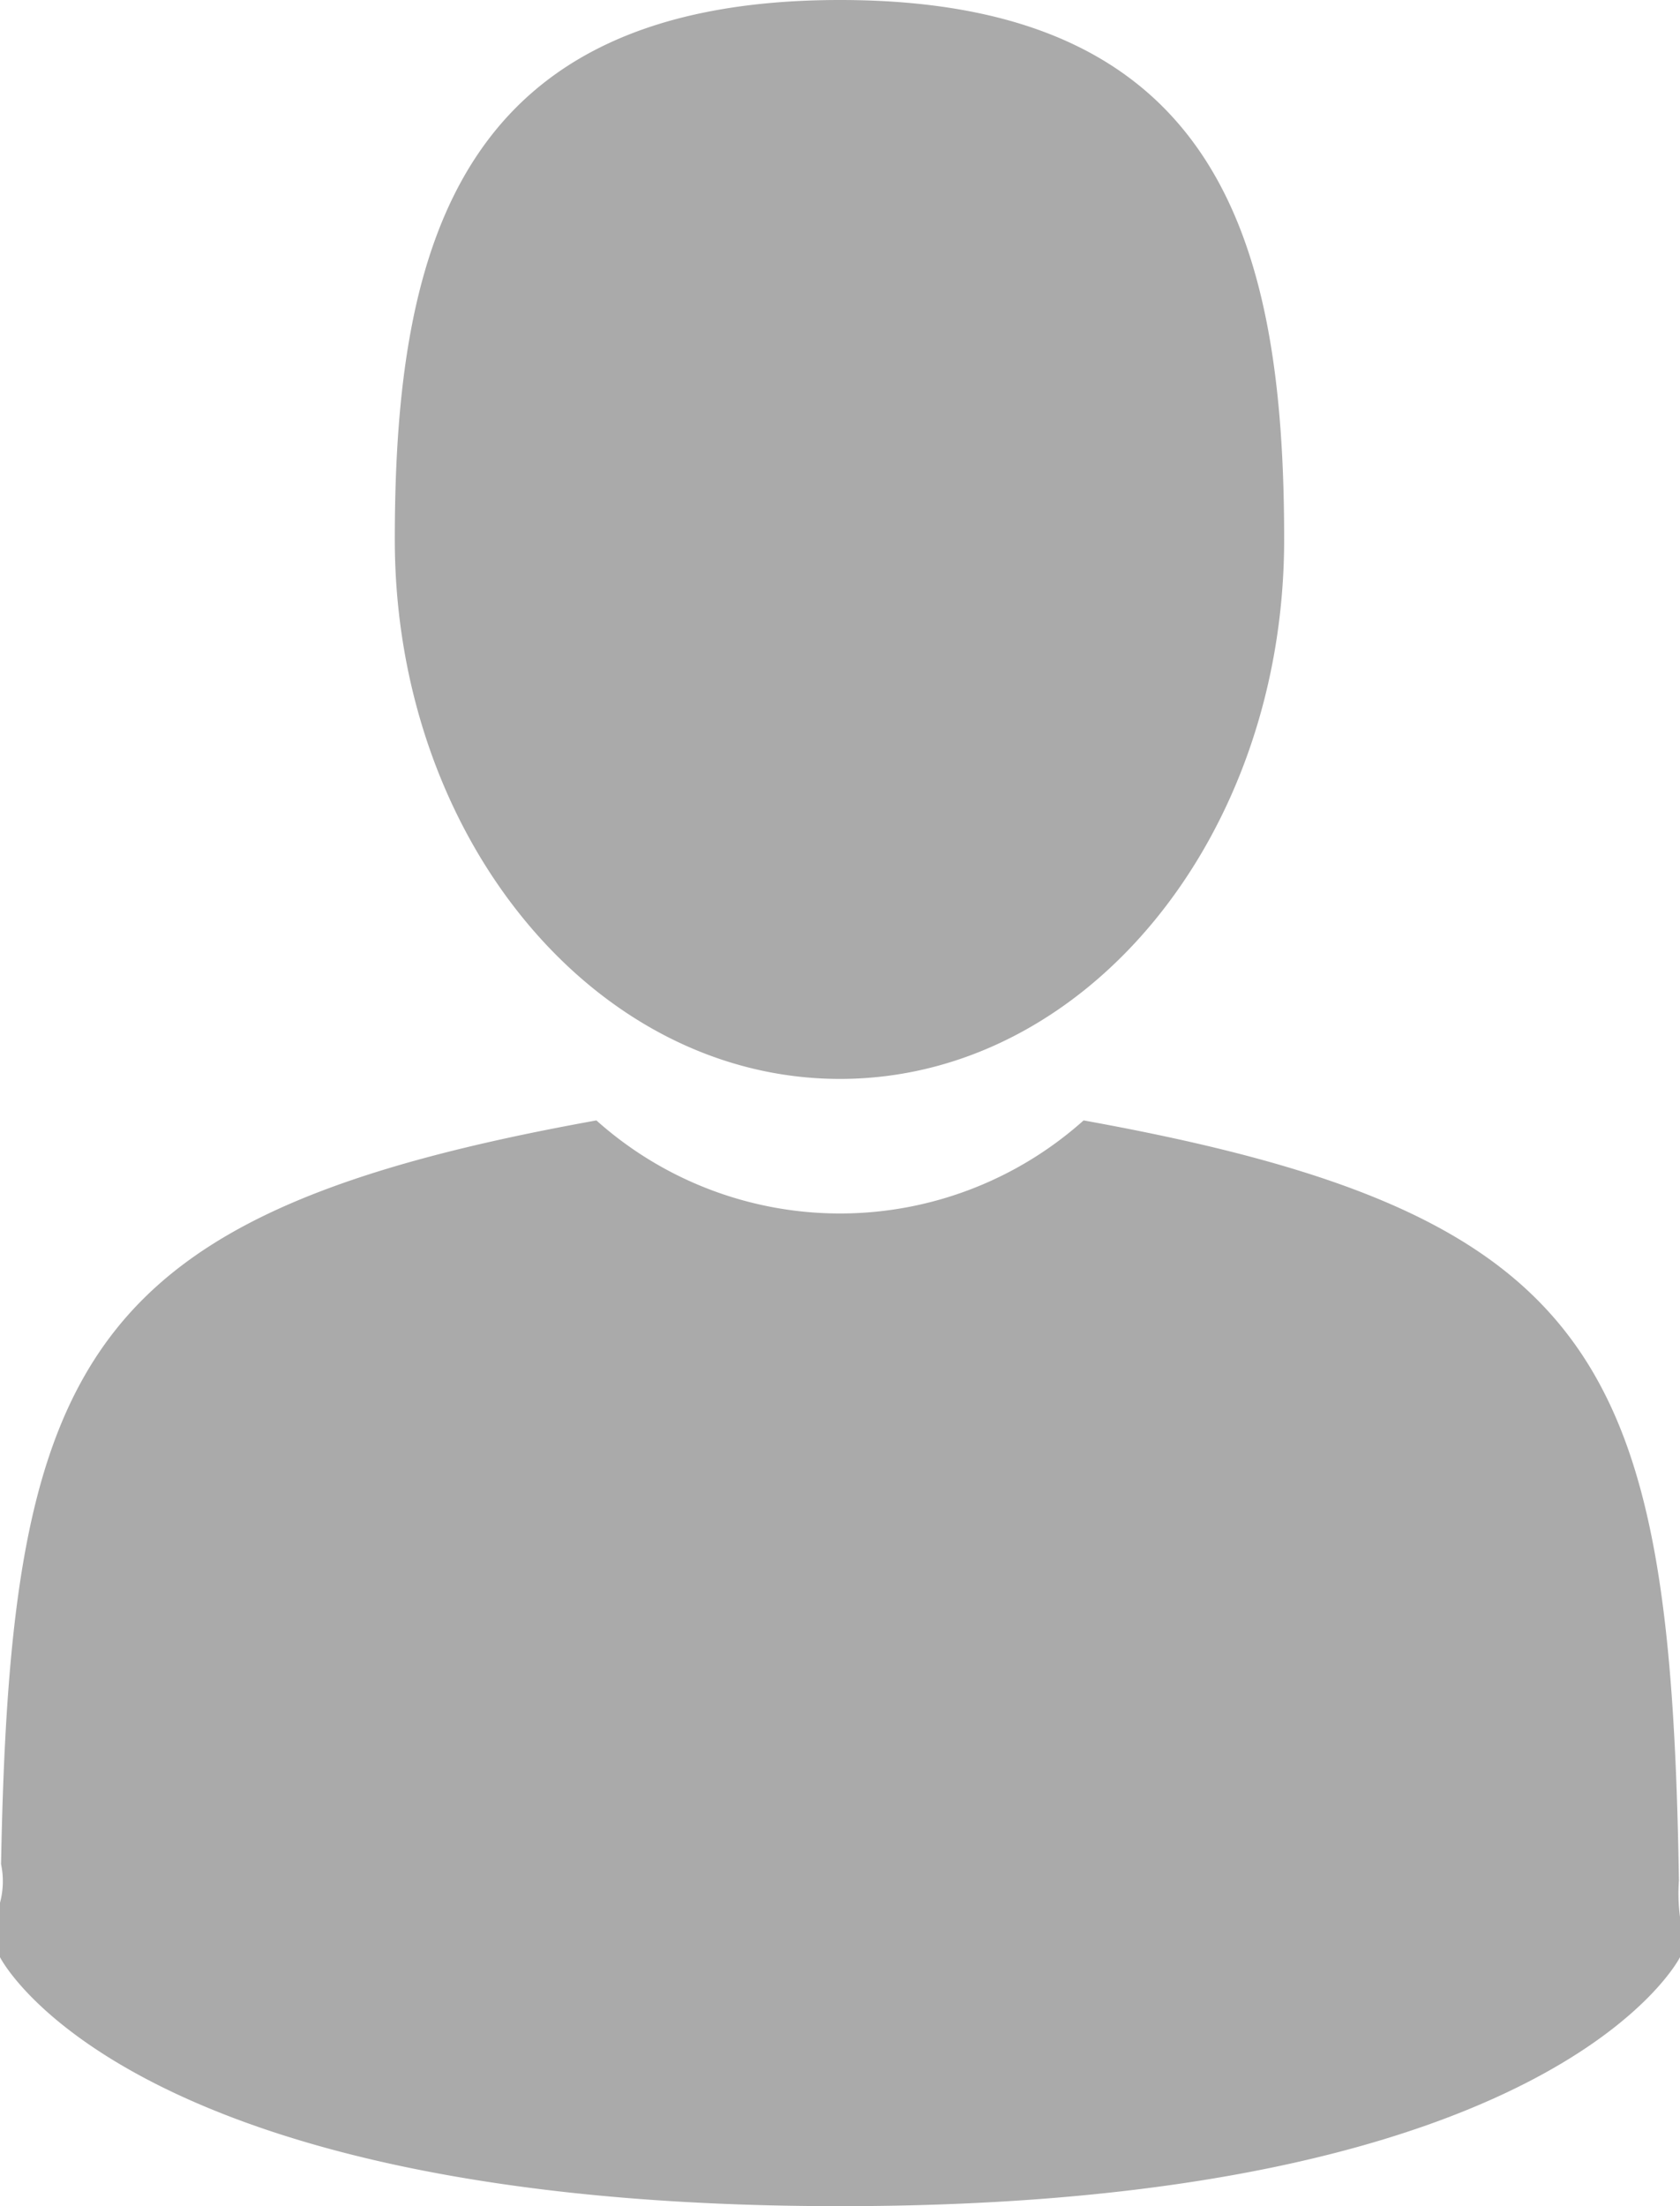 <svg xmlns="http://www.w3.org/2000/svg" width="16" height="21" viewBox="0 0 16 21">
<defs>
    <style>
      .cls-1 {
        fill: #aaa;
        fill-rule: evenodd;
      }
    </style>
  </defs>
  <path id="Forma_1" data-name="Forma 1" class="cls-1" d="M1755,48.27c2.34,0,4.23-2.3,4.23-5.135S1758.61,38,1755,38s-4.24,2.3-4.24,5.135S1752.66,48.27,1755,48.27Zm-8,7.841h0Zm16,0.135h0Zm-0.01-.342c-0.08-4.94-.73-6.348-5.67-7.239a3.481,3.481,0,0,1-4.64,0c-4.89.881-5.58,2.268-5.67,7.079a0.789,0.789,0,0,1-.01.368V56.63s1.18,2.37,8,2.37,8-2.37,8-2.37V56.246A1.7,1.7,0,0,1,1762.99,55.9Z" transform="translate(-1747 -38)"/>
</svg>
